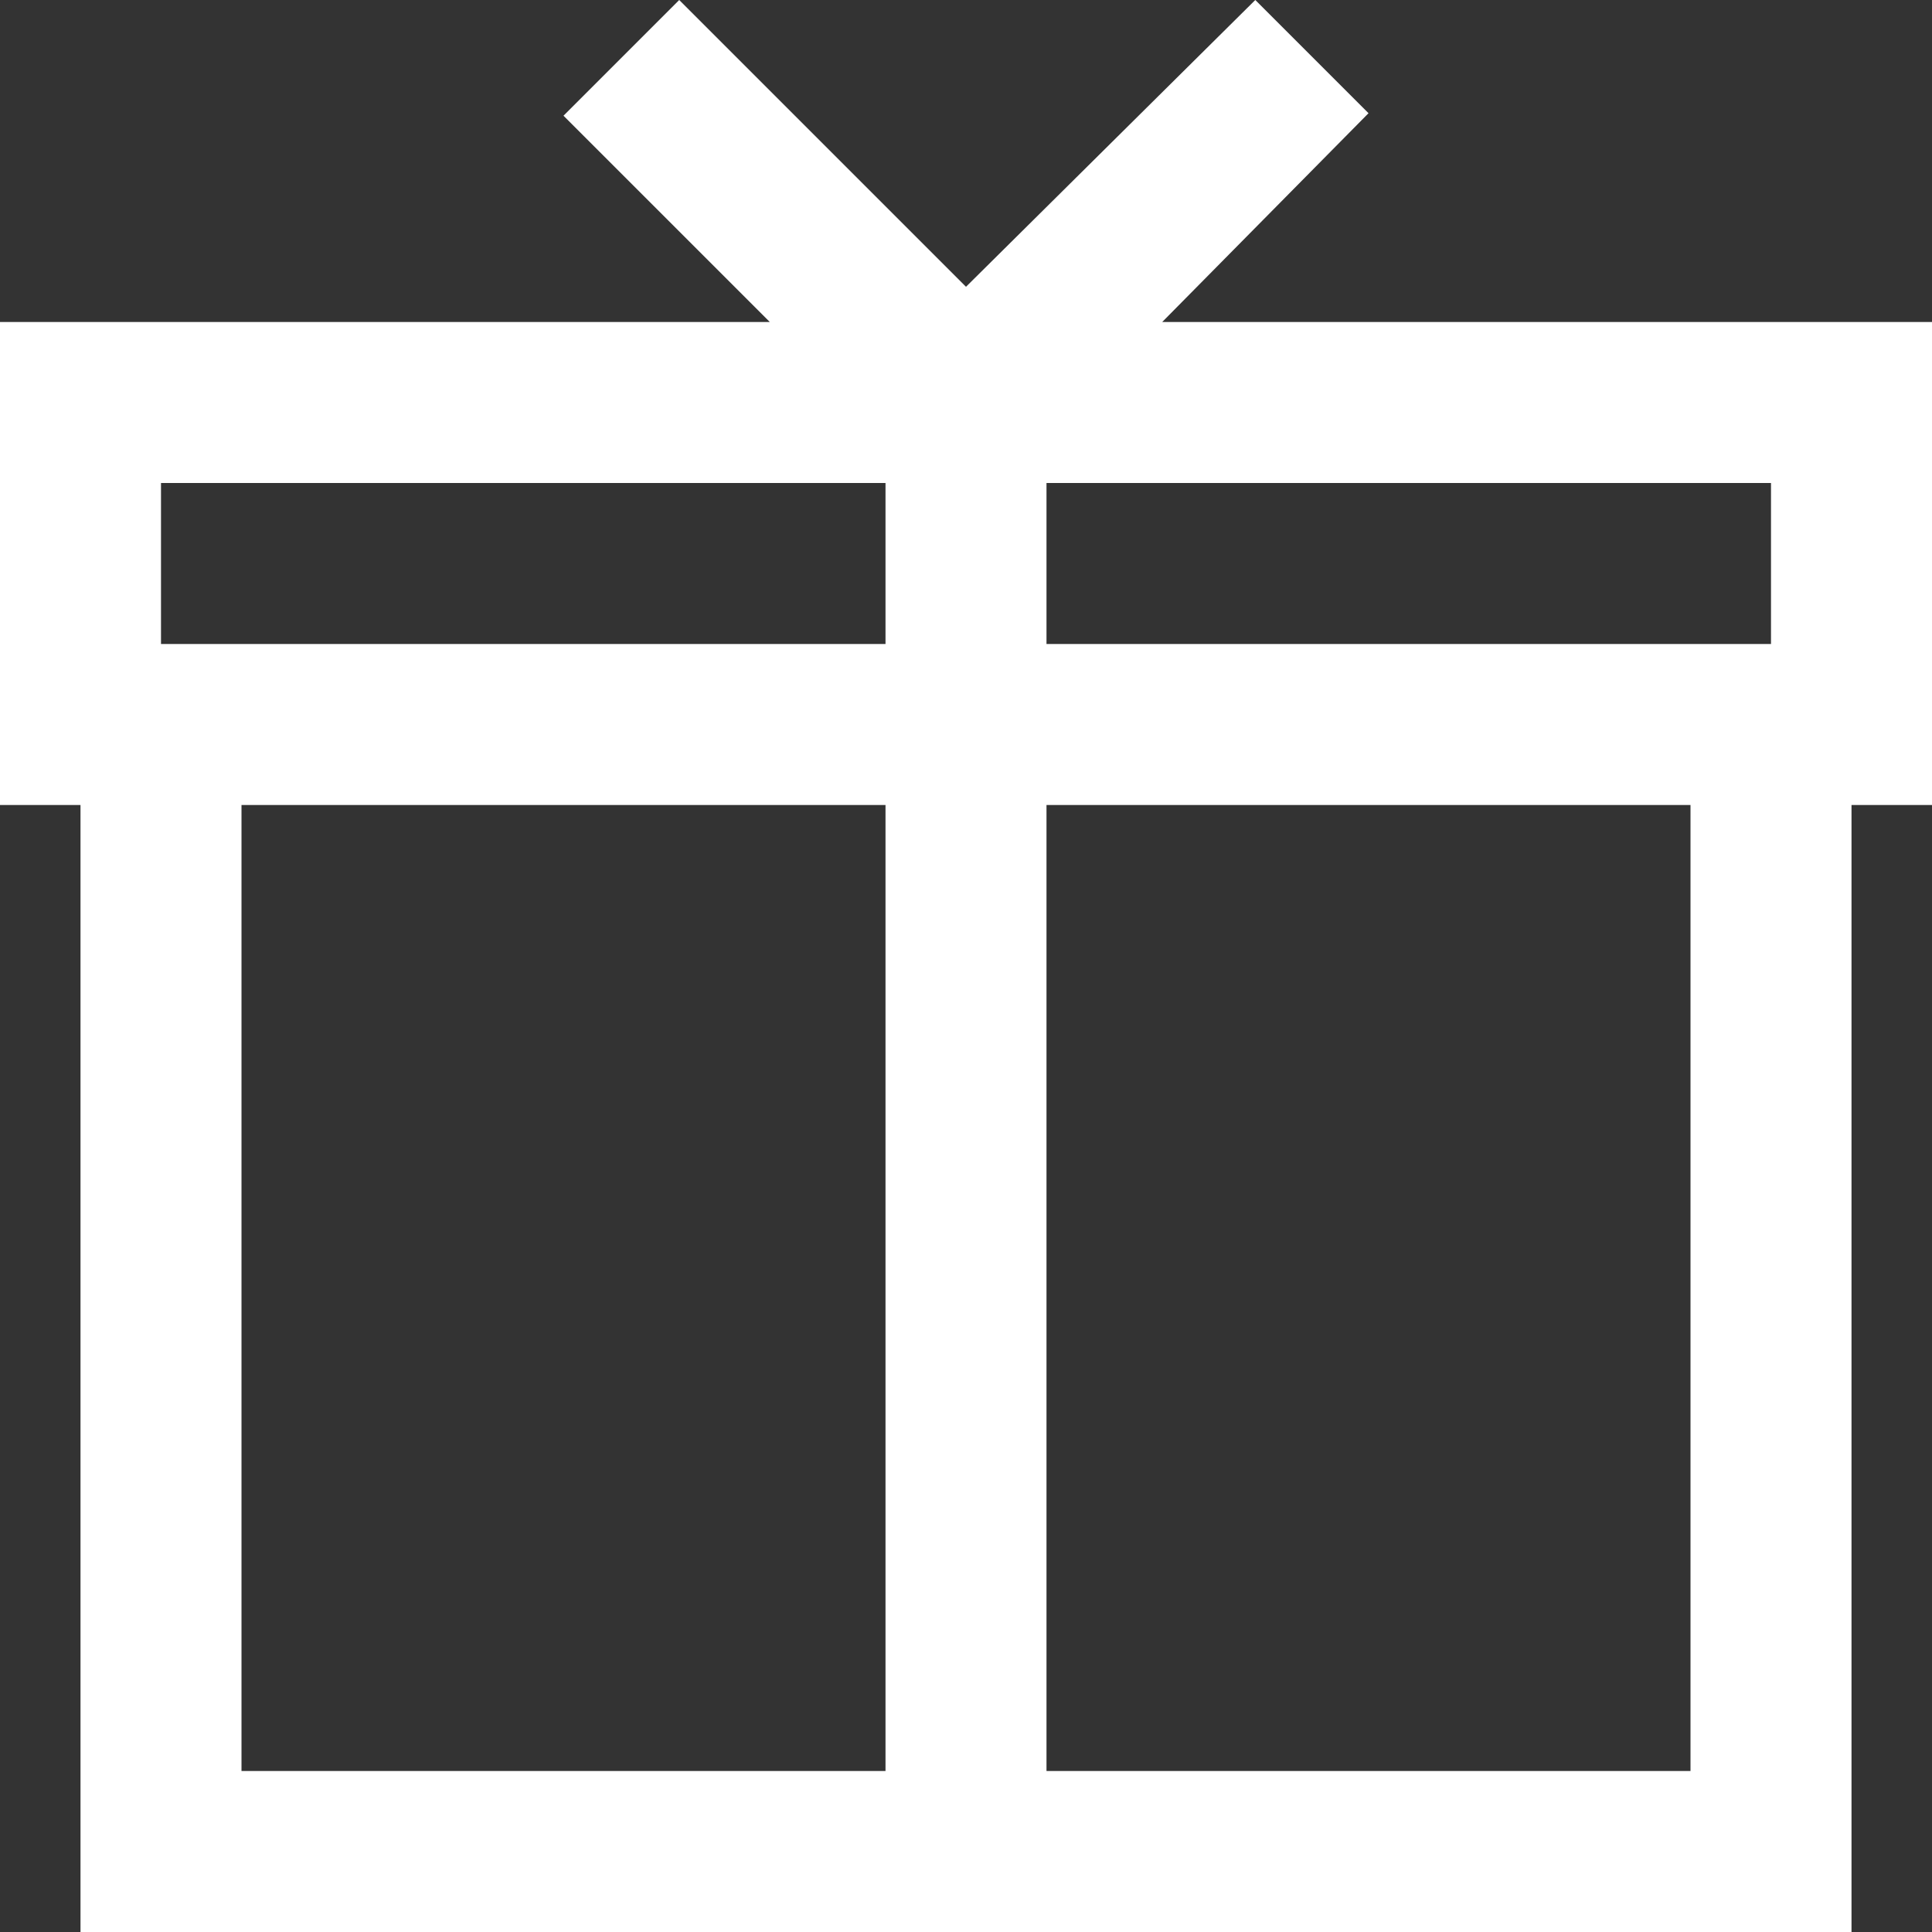 <?xml version="1.0" encoding="UTF-8"?>
<svg width="80px" height="80px" viewBox="0 0 80 80" version="1.1" xmlns="http://www.w3.org/2000/svg" xmlns:xlink="http://www.w3.org/1999/xlink">
    <rect x="0" y="0" width="80" height="80" fill="#333333" stroke="none"/>
    <!-- Generator: Sketch 47.1 (45422) - http://www.bohemiancoding.com/sketch -->
    <title>icon_gift</title>
    <desc>Created with Sketch.</desc>
    <defs></defs>
    <g id="171027---1st-white" stroke="none" stroke-width="1" fill="none" fill-rule="evenodd">
        <g id="icon_gift" fill-rule="nonzero" fill="#FFFFFF">
            <g id="icons8-packaging">
                <path d="M28.125,0 L23.333,4.792 L31.875,13.333 L0,13.333 L0,33.333 L3.333,33.333 L3.333,80 L76.667,80 L76.667,33.333 L80,33.333 L80,13.333 L48.125,13.333 L56.667,4.688 L51.979,0 L40,11.875 L28.125,0 Z M6.667,20 L36.667,20 L36.667,26.667 L6.667,26.667 L6.667,20 Z M43.333,20 L73.333,20 L73.333,26.667 L43.333,26.667 L43.333,20 Z M10,33.333 L36.667,33.333 L36.667,73.333 L10,73.333 L10,33.333 Z M43.333,33.333 L70,33.333 L70,73.333 L43.333,73.333 L43.333,33.333 Z" id="Shape"></path>
            </g>
        </g>
    </g>
</svg>